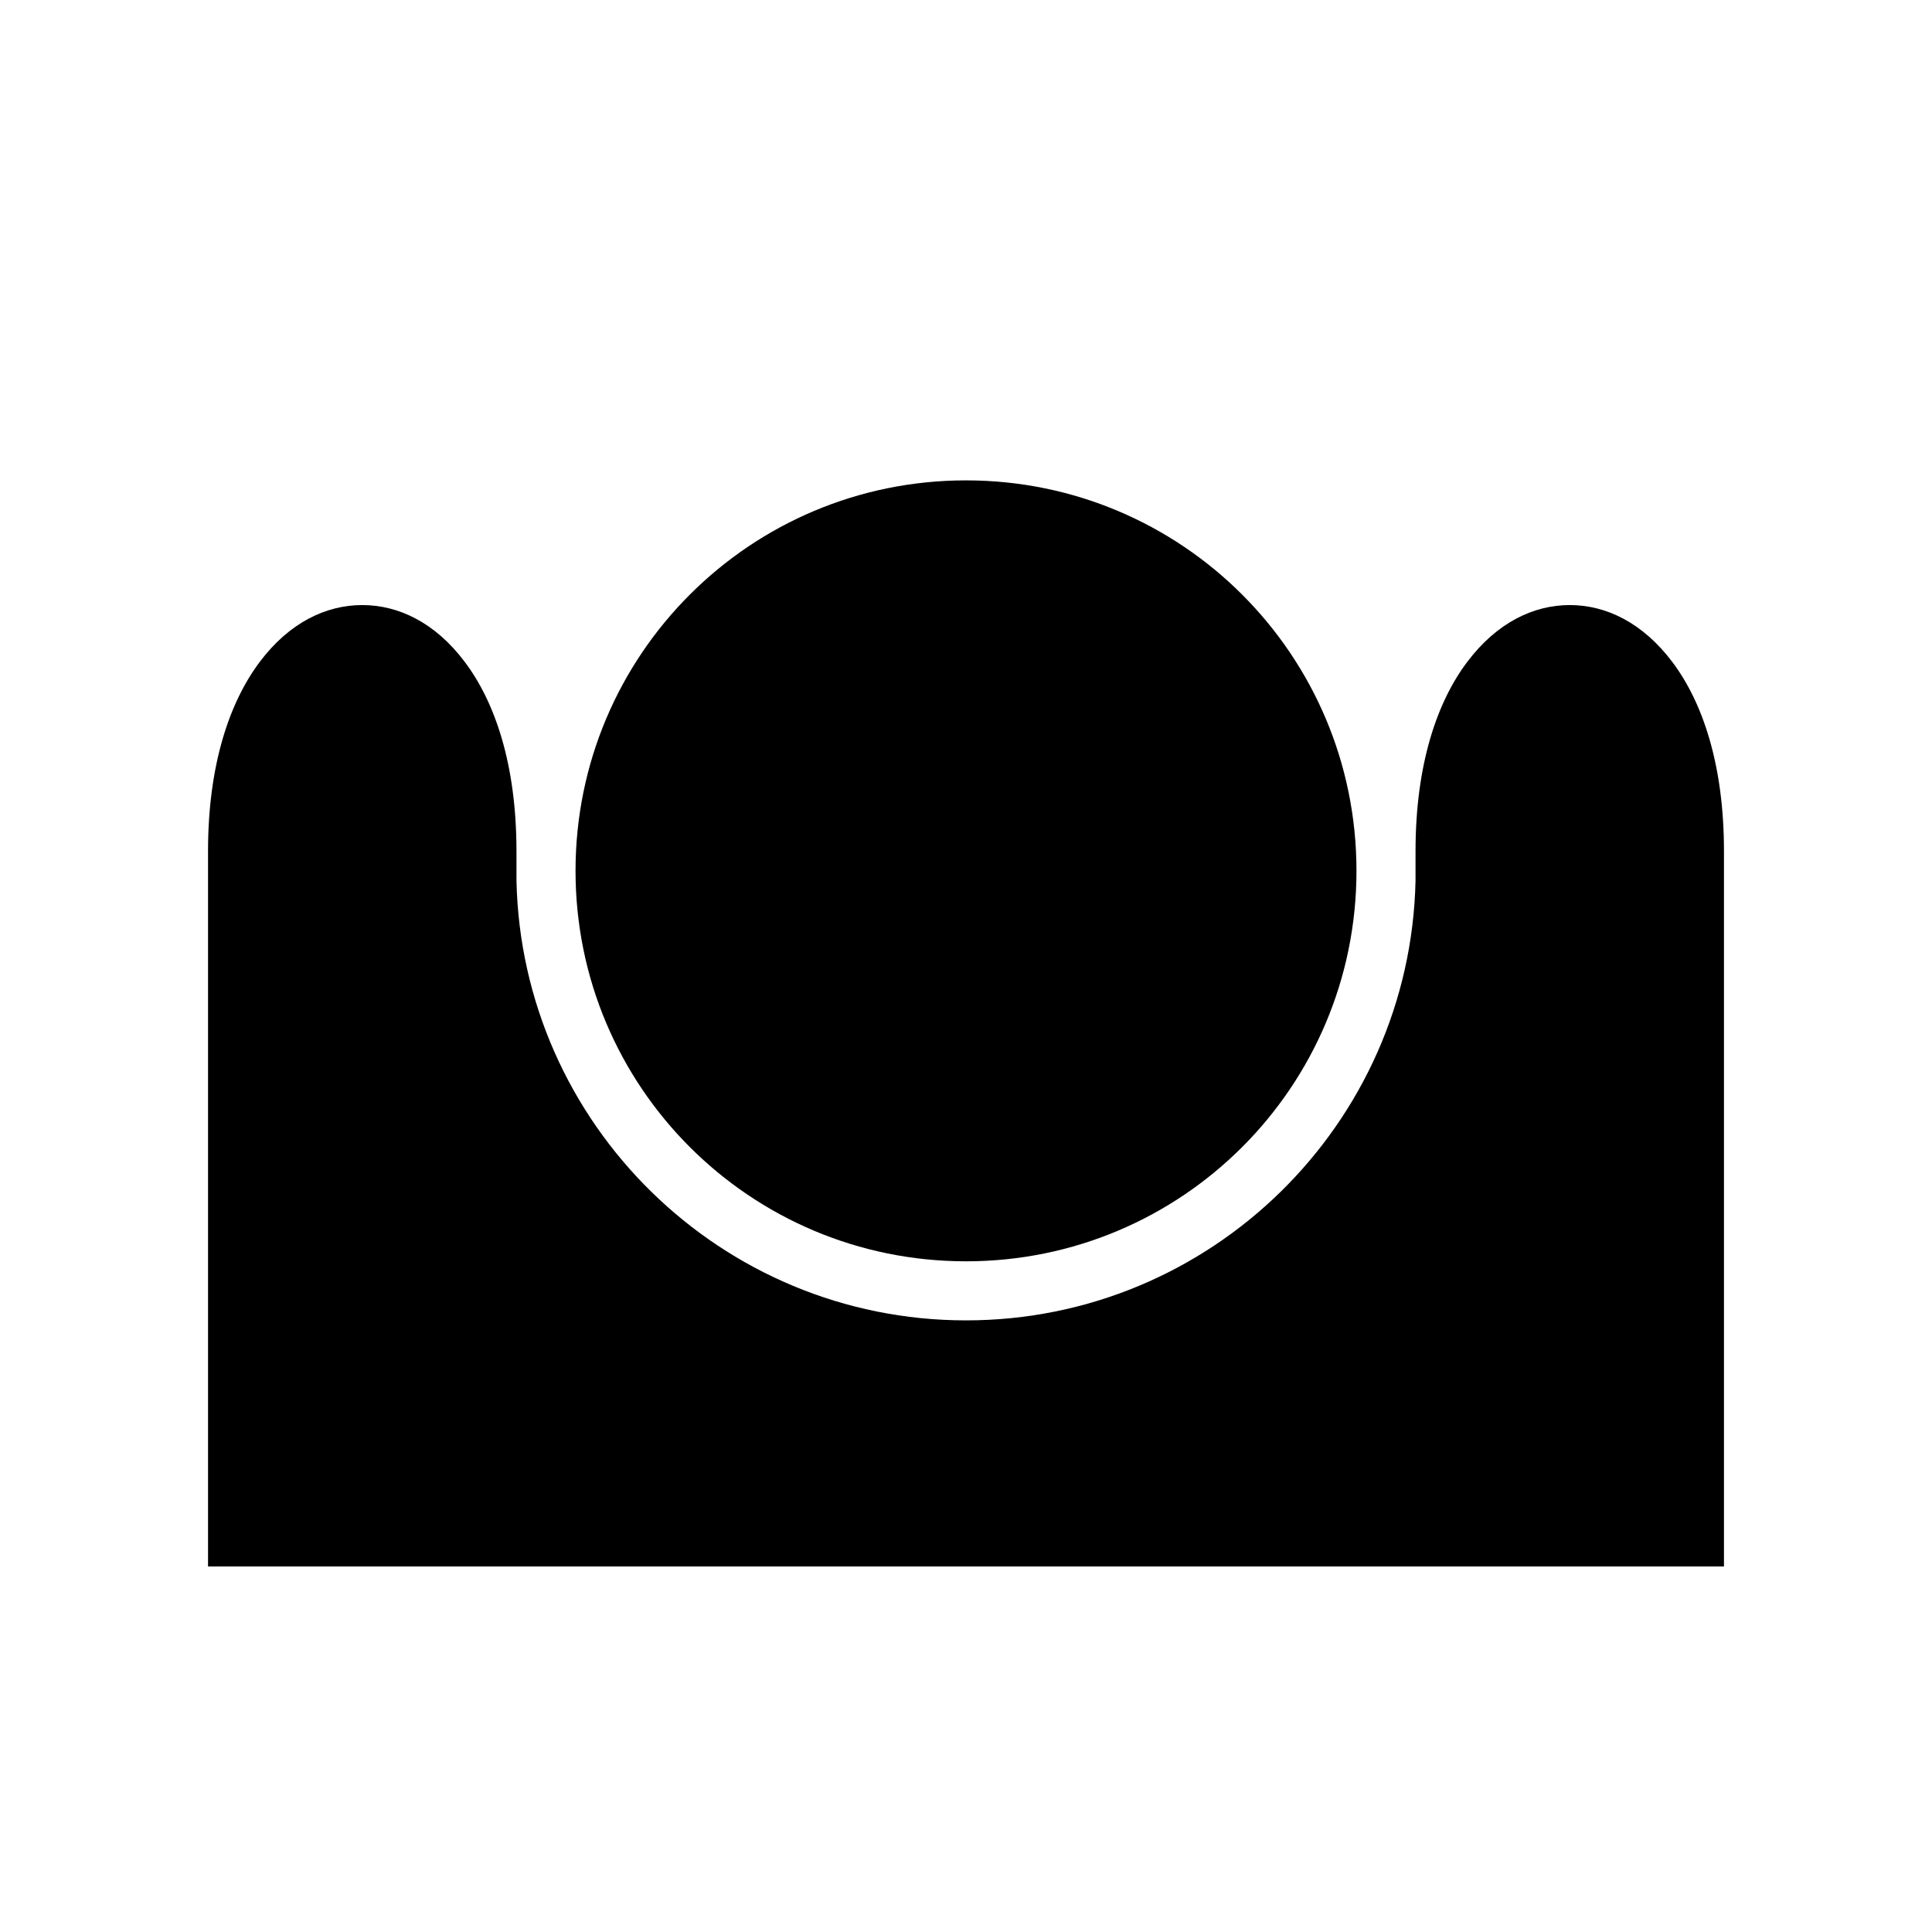 <svg xmlns="http://www.w3.org/2000/svg" width="100%" height="100%" viewBox="0 0 588.8 588.8"><path fill="currentColor" d="M294.4 146.4c-65.8 0-119 53.2-119 119s53.2 119 119 119 119-53.2 119-119-53.2-119-119-119zM110.4 184.4c-11 0-22.24 5.3-31.3 17.4C70.04 213.9 63.4 232.9 63.4 259.4v218h462V259.4c0-26.5-6.6-45.5-15.7-57.6C500.6 189.7 489.4 184.4 478.4 184.4s-22.2 5.3-31.3 17.4c-9.1 12.1-15.7 31.1-15.7 57.6v9c-1.6 74.2-62.4 134-137 134s-135.4-59.8-137-134v-9c0-26.5-6.6-45.5-15.7-57.6C132.64 189.7 121.4 184.4 110.4 184.4z" /></svg>